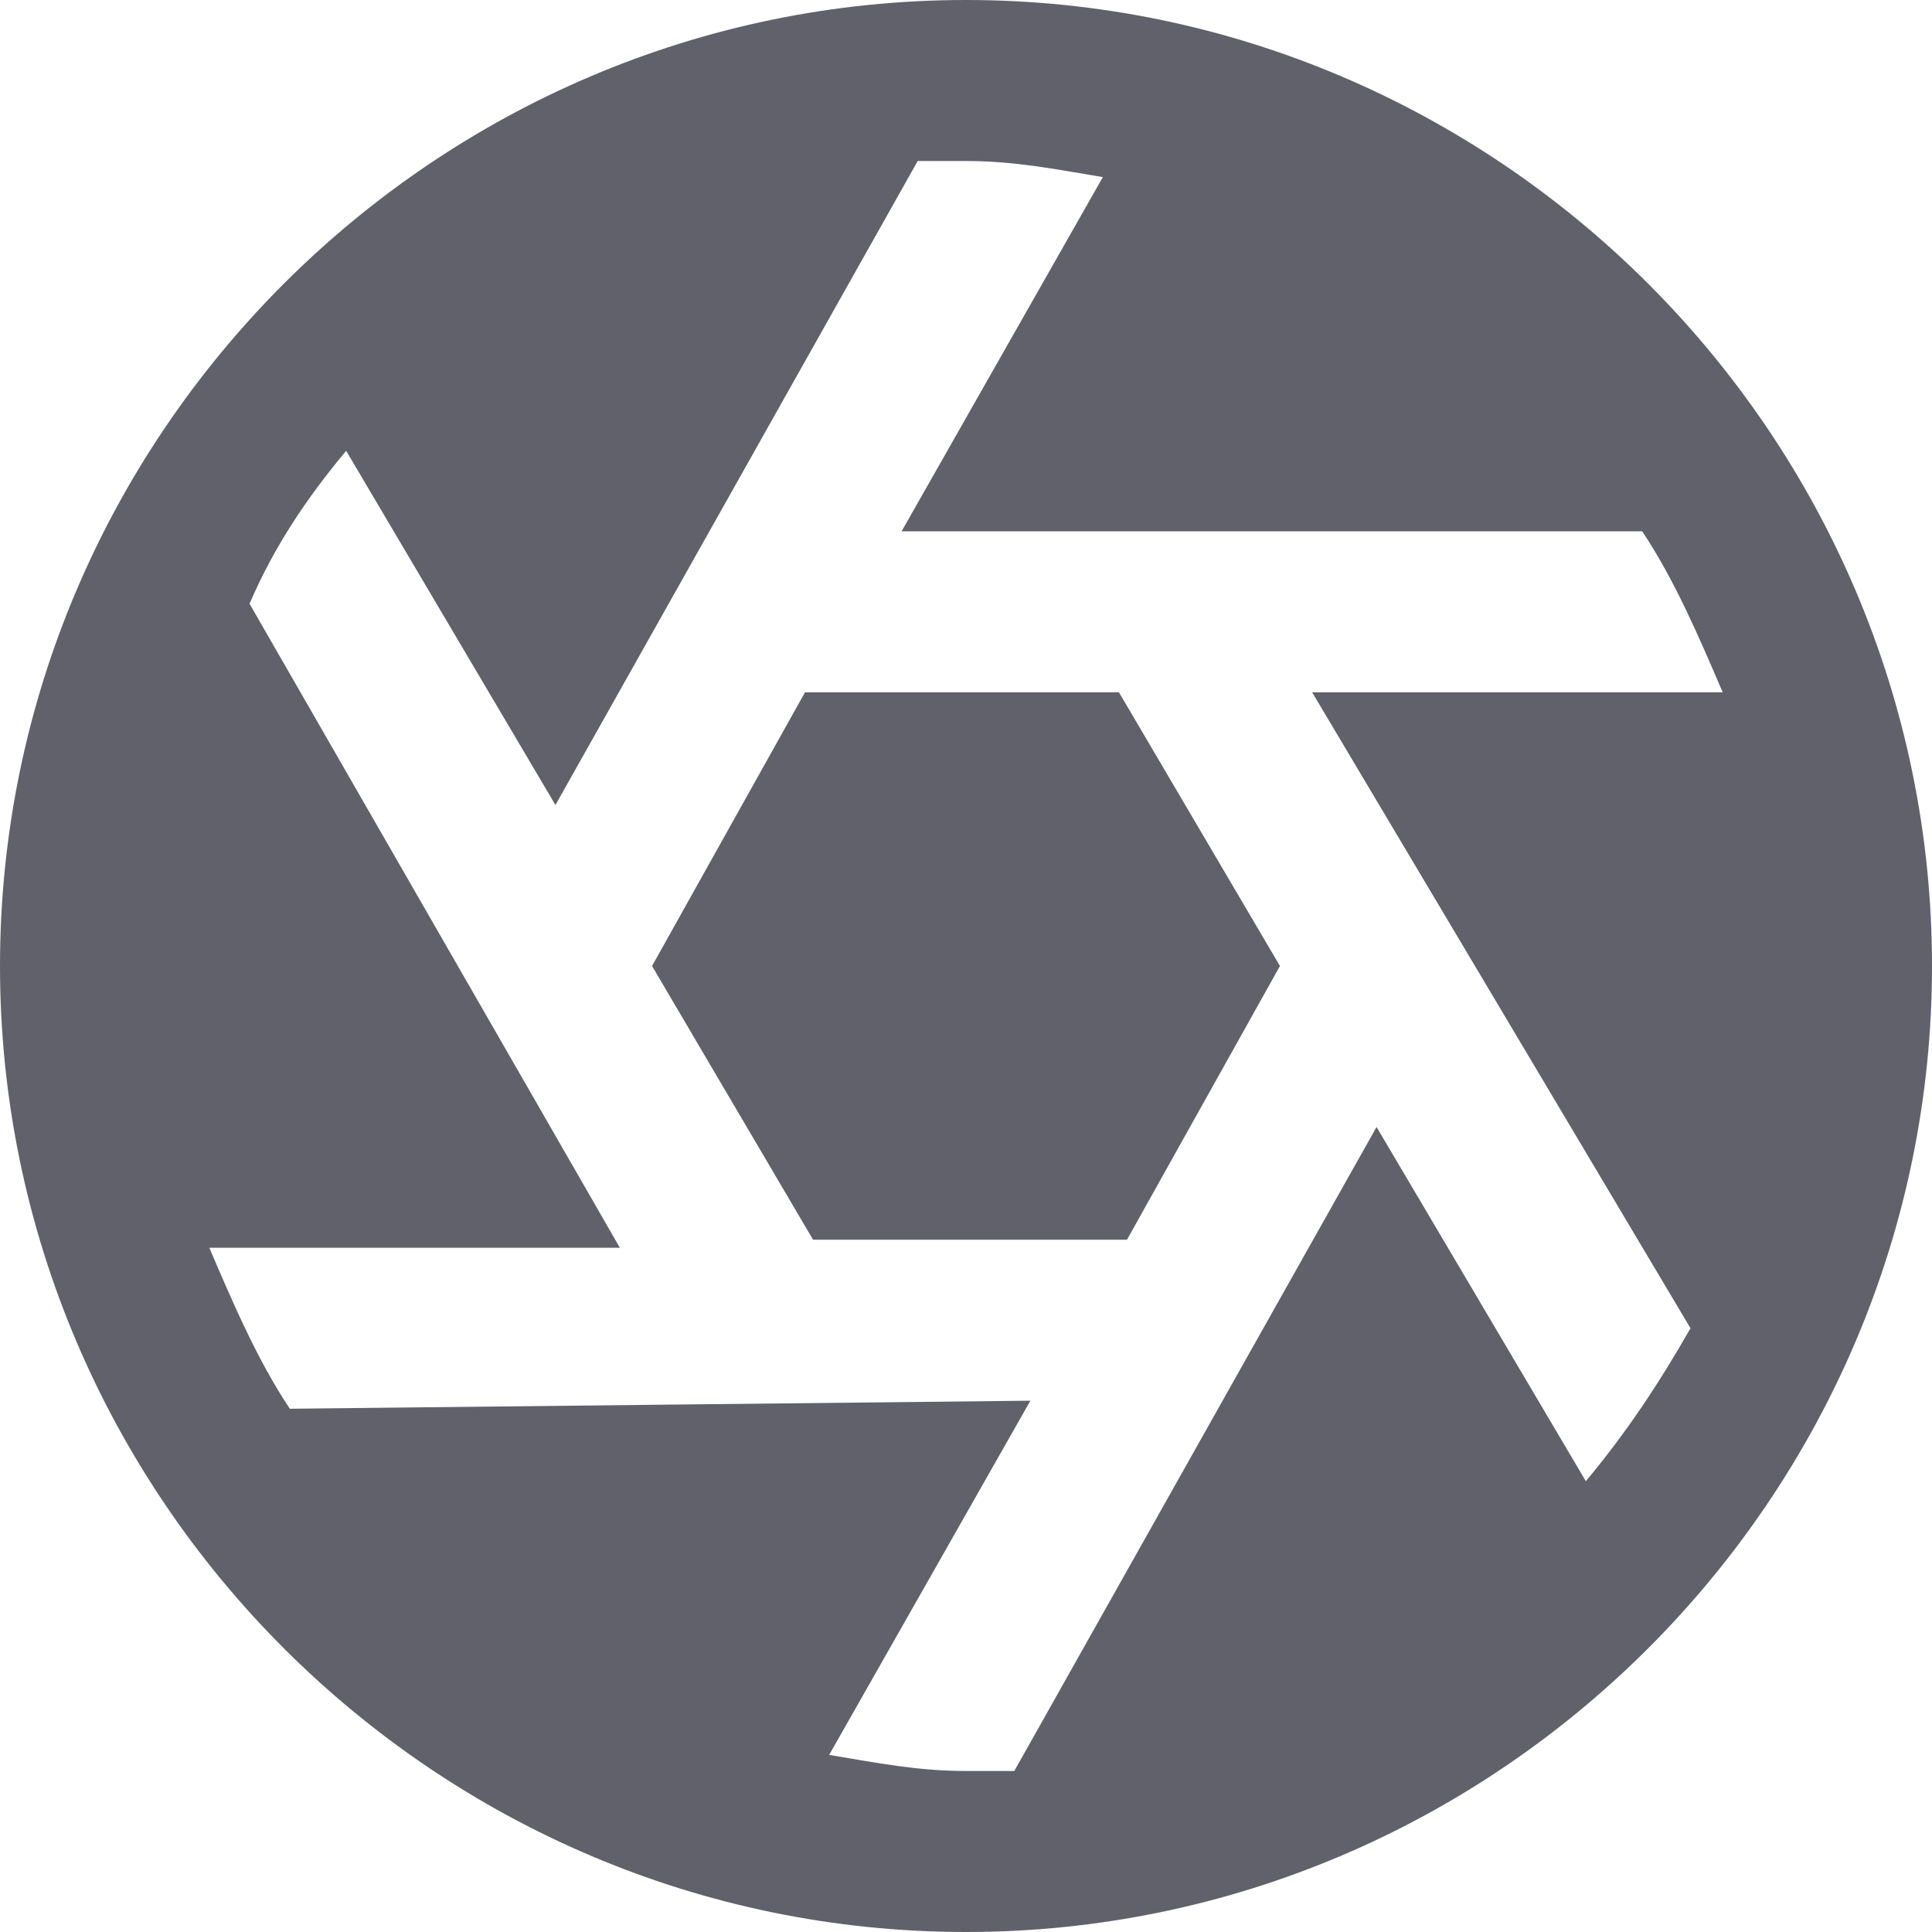 <svg xmlns="http://www.w3.org/2000/svg" height="24" width="24" viewBox="0 0 24 24"><polygon fill="#61616b" points="10,8.6 8.1,12 10.1,15.4 14,15.4 15.9,12 13.9,8.6 "></polygon> <path fill="#61616b" d="M12,0C5.4,0,0,5.4,0,12s5.4,12,12,12s12-5.4,12-12S18.6,0,12,0z M19.7,18.4L17.1,14l-4.5,8 c-0.2,0-0.4,0-0.6,0c-0.6,0-1.1-0.1-1.7-0.2l2.5-4.4l-9.2,0.1c-0.4-0.6-0.7-1.3-1-2l5.1,0L3.1,7.5c0.3-0.7,0.7-1.3,1.2-1.9L6.9,10 l4.5-8c0.2,0,0.4,0,0.6,0c0.6,0,1.1,0.1,1.7,0.2l-2.5,4.4l3.2,0c0,0,0,0,0,0l6,0c0.4,0.6,0.7,1.3,1,2l-5.1,0l4.7,7.9 C20.6,17.2,20.2,17.8,19.7,18.4z"></path></svg>